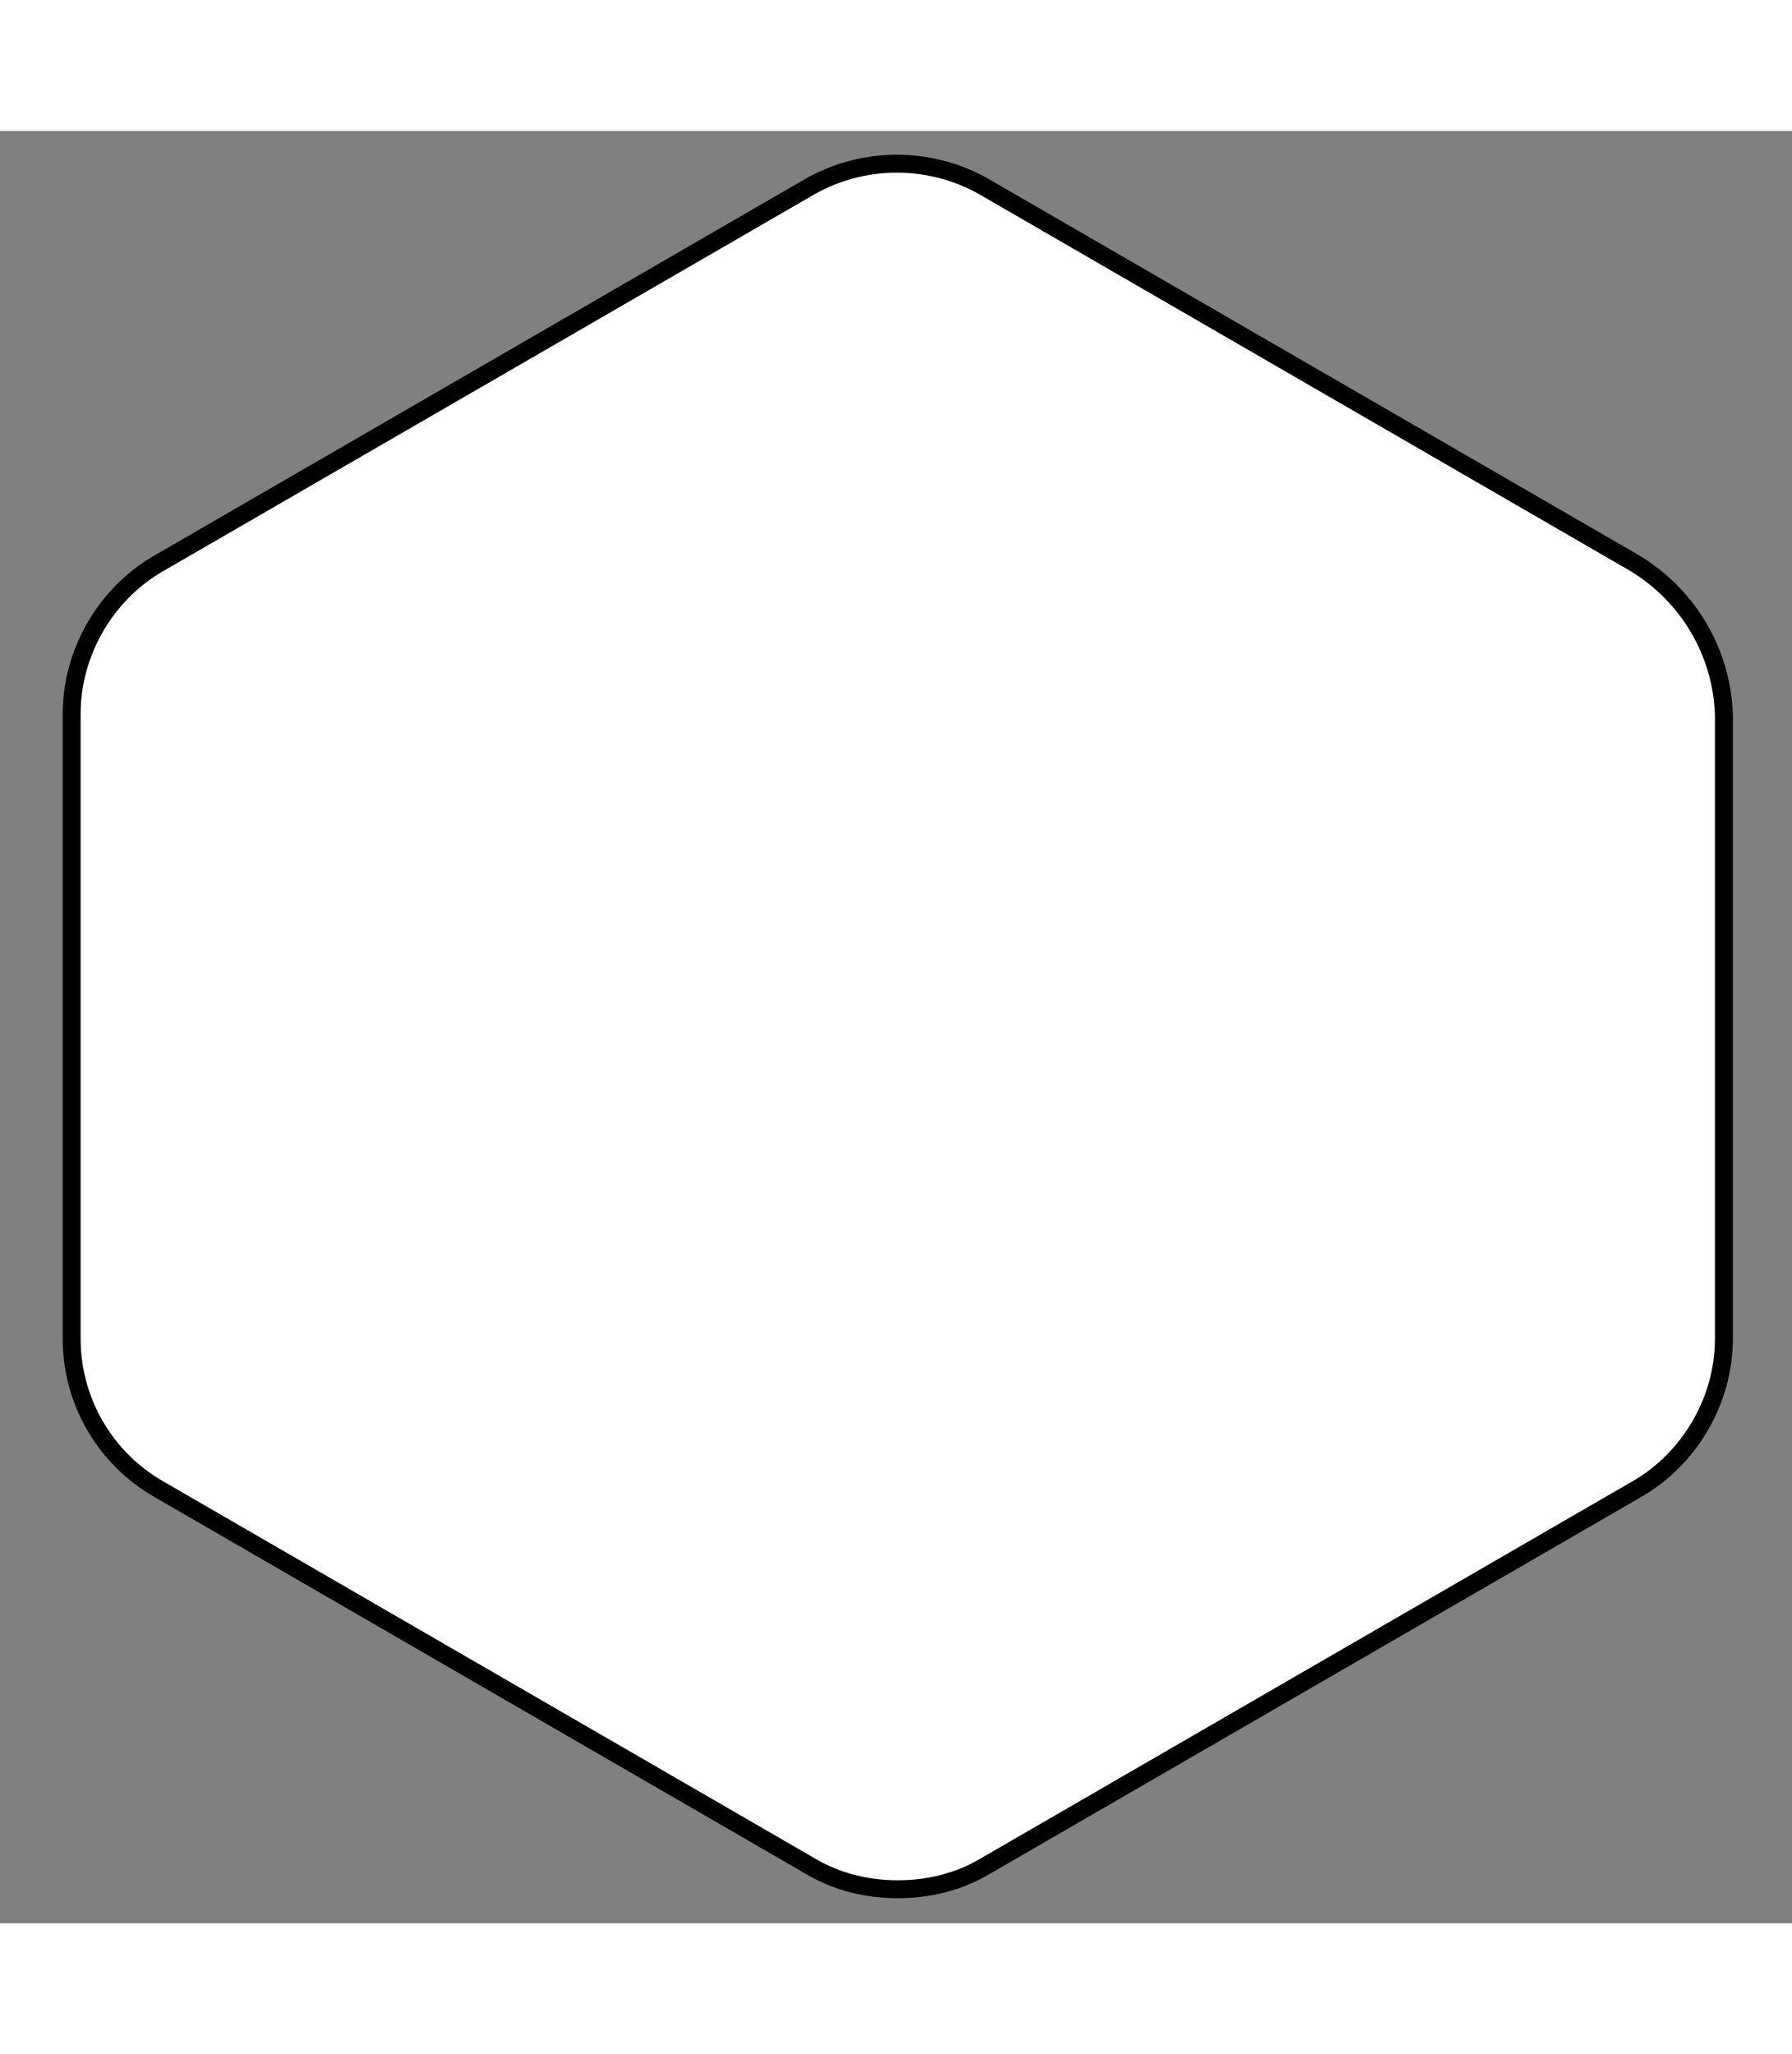<svg xmlns="http://www.w3.org/2000/svg" xmlns:xlink="http://www.w3.org/1999/xlink" 
version="1.1" x="0px" y="0px" viewBox="0 0 100 100" enable-background="new 0 0 100 100" xml:space="preserve" width="130" height="149">
<rect x="0" y="0" width="100" height="100" fill="#808080" stroke="none"/>
<g id="Layer_1">
	<path stroke="#000000" fill="#ffffff" d="M91.2,24.1l-36.3-21c-3-1.7-6.7-1.7-9.7,0l-36.3,21c-3,1.7-4.9,5-4.9,8.4v34.9c0,3.5,1.9,6.7,4.9,8.4   l36.3,21c1.5,0.9,3.2,1.3,4.9,1.3c1.7,0,3.4-0.4,4.9-1.3l36.3-21c3-1.7,4.9-5,4.9-8.4V32.6C96.1,29.1,94.2,25.9,91.2,24.1z"/>
</g>
<g id="Layer_2">
</g>
 
</svg>